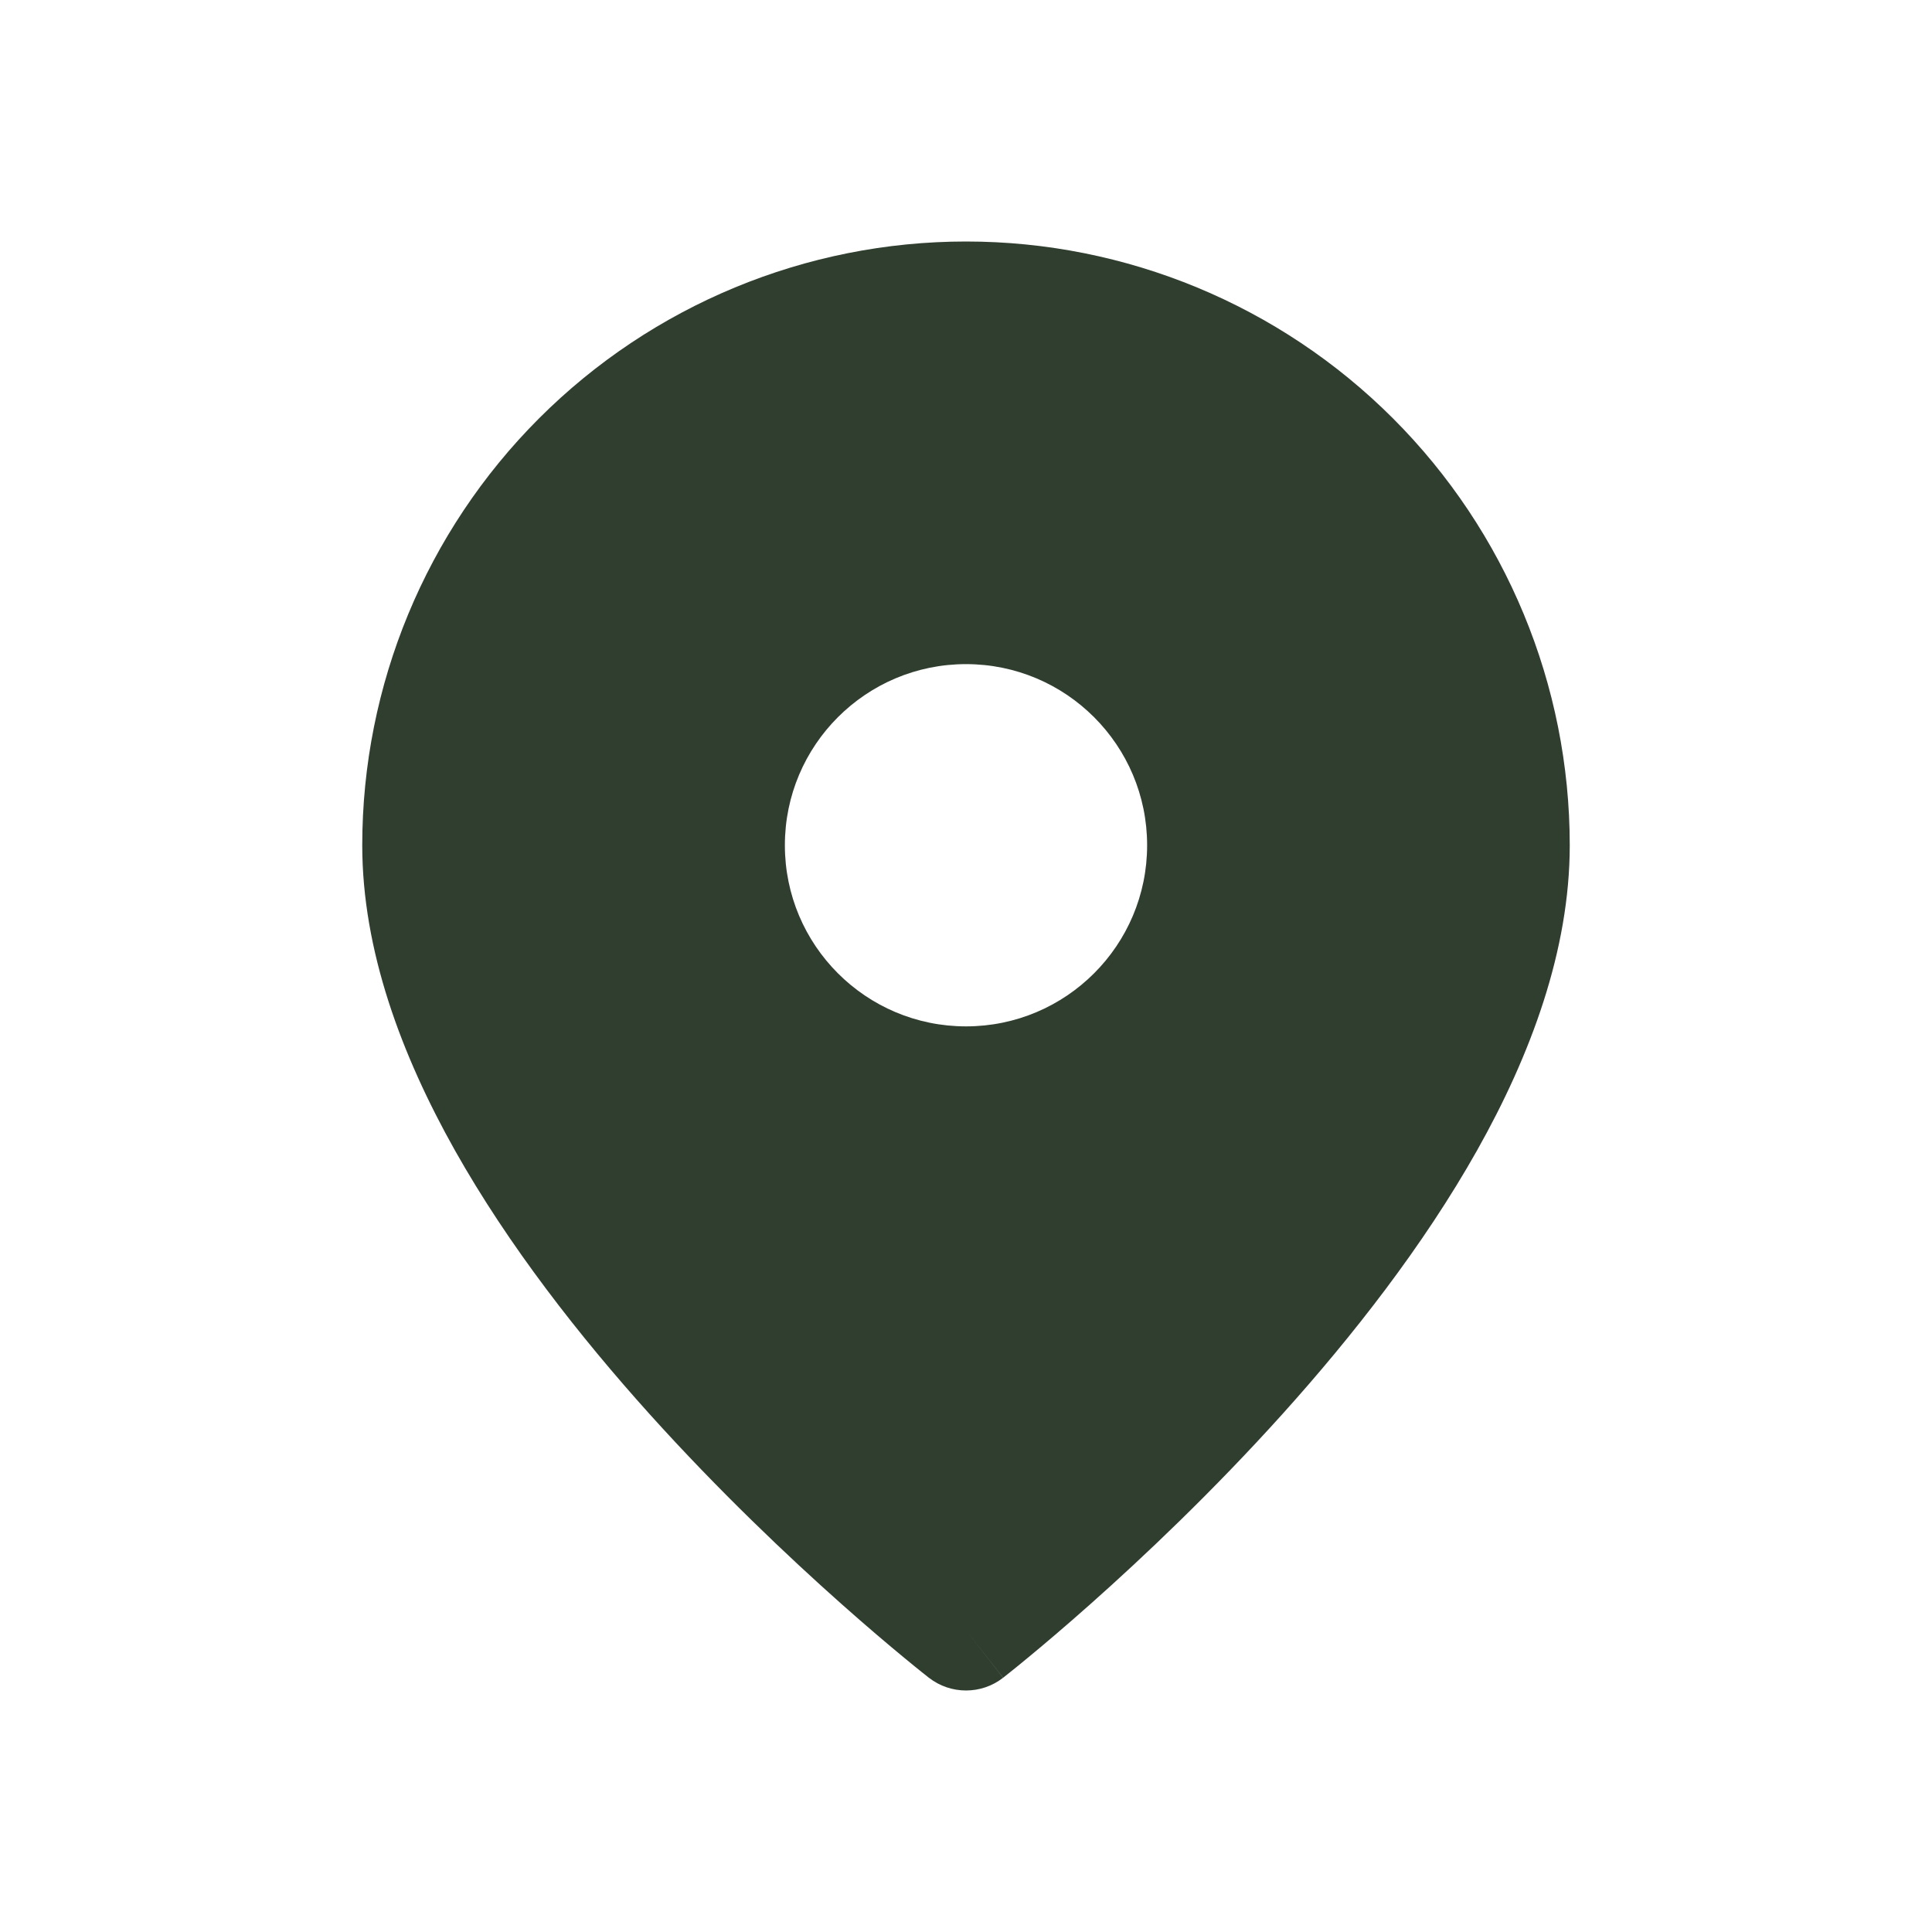 <svg width="40" height="40" viewBox="0 0 40 40" fill="none" xmlns="http://www.w3.org/2000/svg">
<path fill-rule="evenodd" clip-rule="evenodd" d="M19.232 34.736L19.229 34.734L19.221 34.728L19.194 34.706C19.17 34.688 19.136 34.661 19.093 34.626C19.006 34.556 18.88 34.455 18.721 34.323C18.403 34.061 17.952 33.68 17.412 33.2C16.333 32.241 14.892 30.88 13.446 29.274C12.004 27.671 10.534 25.799 9.418 23.816C8.31 21.845 7.5 19.674 7.5 17.5C7.5 14.185 8.817 11.005 11.161 8.661C13.505 6.317 16.685 5 20 5C23.315 5 26.495 6.317 28.839 8.661C31.183 11.005 32.5 14.185 32.5 17.5C32.5 19.674 31.691 21.845 30.582 23.816C29.466 25.799 27.996 27.671 26.554 29.274C25.108 30.88 23.667 32.241 22.588 33.2C22.048 33.68 21.597 34.061 21.279 34.323C21.12 34.455 20.994 34.556 20.907 34.626C20.864 34.661 20.83 34.688 20.806 34.706L20.779 34.728L20.771 34.734L20.769 34.736C20.769 34.736 20.767 34.737 20 33.75L20.767 34.737C20.316 35.088 19.683 35.087 19.232 34.736ZM20 33.75L19.232 34.736C19.232 34.736 19.233 34.737 20 33.75ZM23.75 17.5C23.75 19.571 22.071 21.25 20 21.25C17.929 21.25 16.25 19.571 16.25 17.5C16.25 15.429 17.929 13.75 20 13.75C22.071 13.75 23.75 15.429 23.75 17.5Z" fill="#303E30"/>
</svg>
